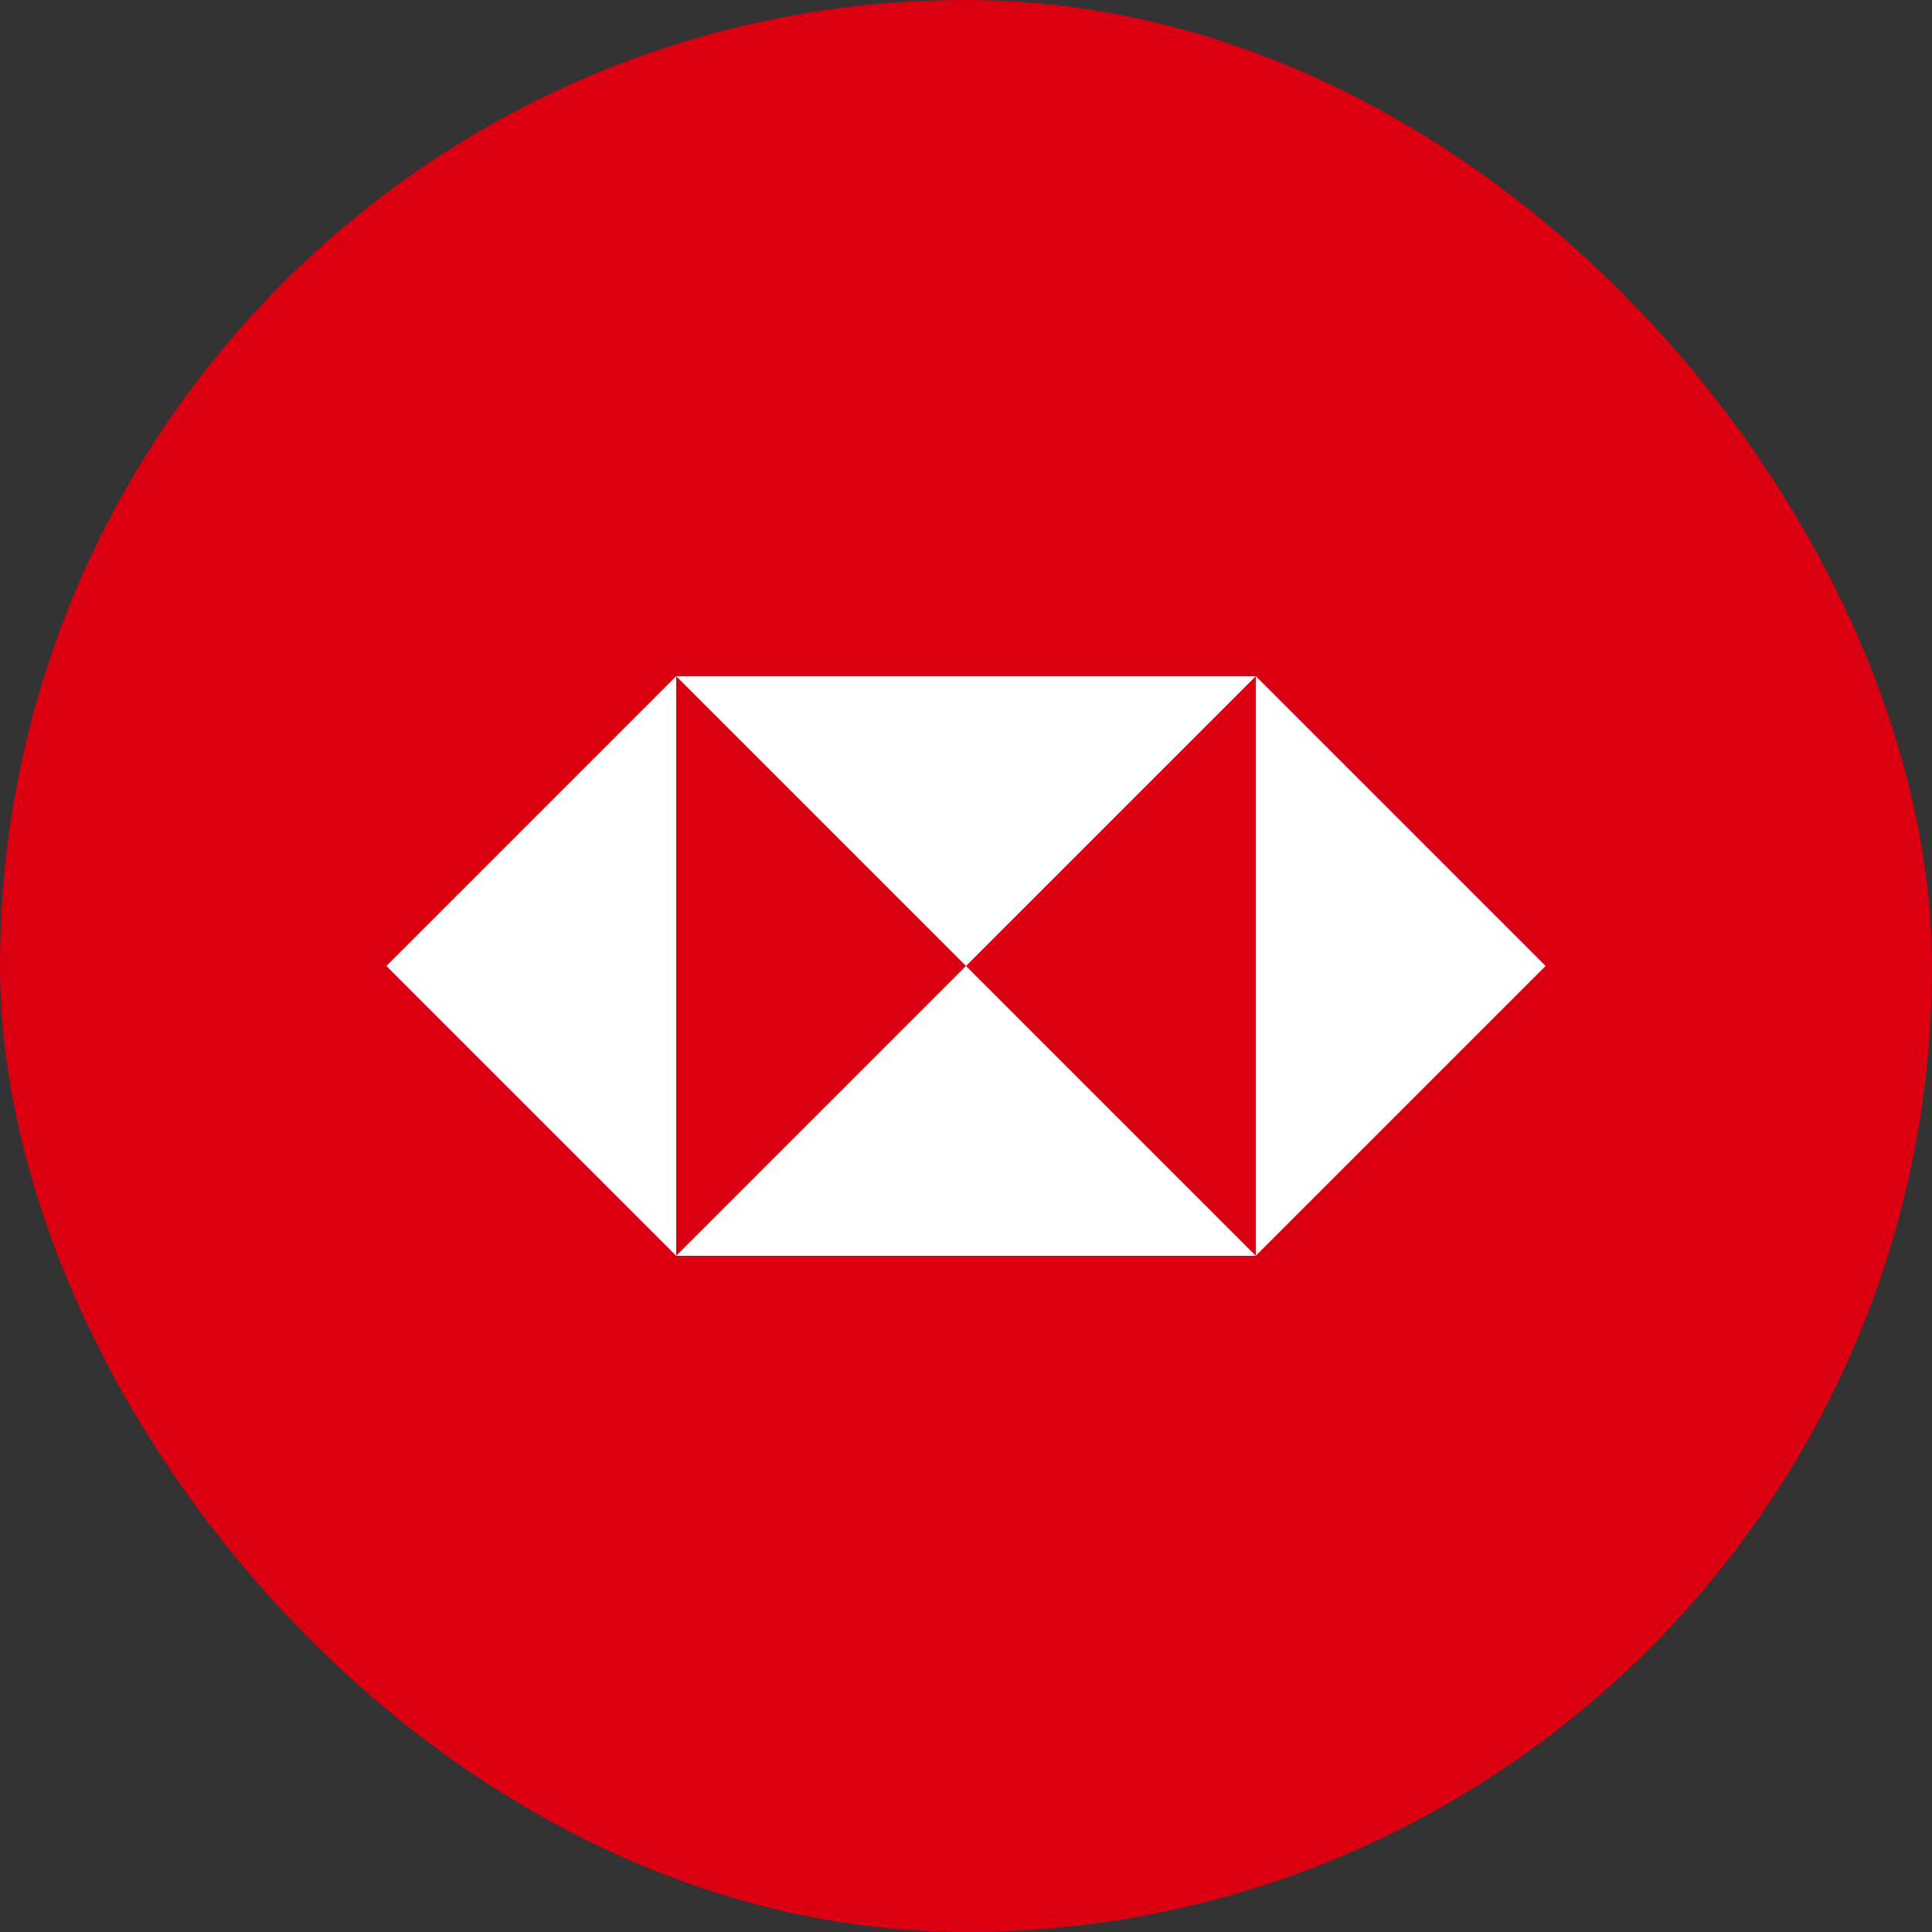 <svg width="48" height="48" viewBox="0 0 48 48" fill="none" xmlns="http://www.w3.org/2000/svg">
<rect x="0" y="0" width="48" height="48" fill="#333333" stroke="none"/>
<rect width="48" height="48" rx="24" fill="#DB0011"/>
<path fill-rule="evenodd" clip-rule="evenodd" d="M16.8 16.8L24 24L31.2 16.8H16.8ZM16.8 31.2L24 24L31.2 31.2H16.8ZM31.2 16.8L38.4 24L31.2 31.2V16.8ZM16.8 16.8L9.6 24L16.8 31.2V16.8Z" fill="white"/>
</svg>
